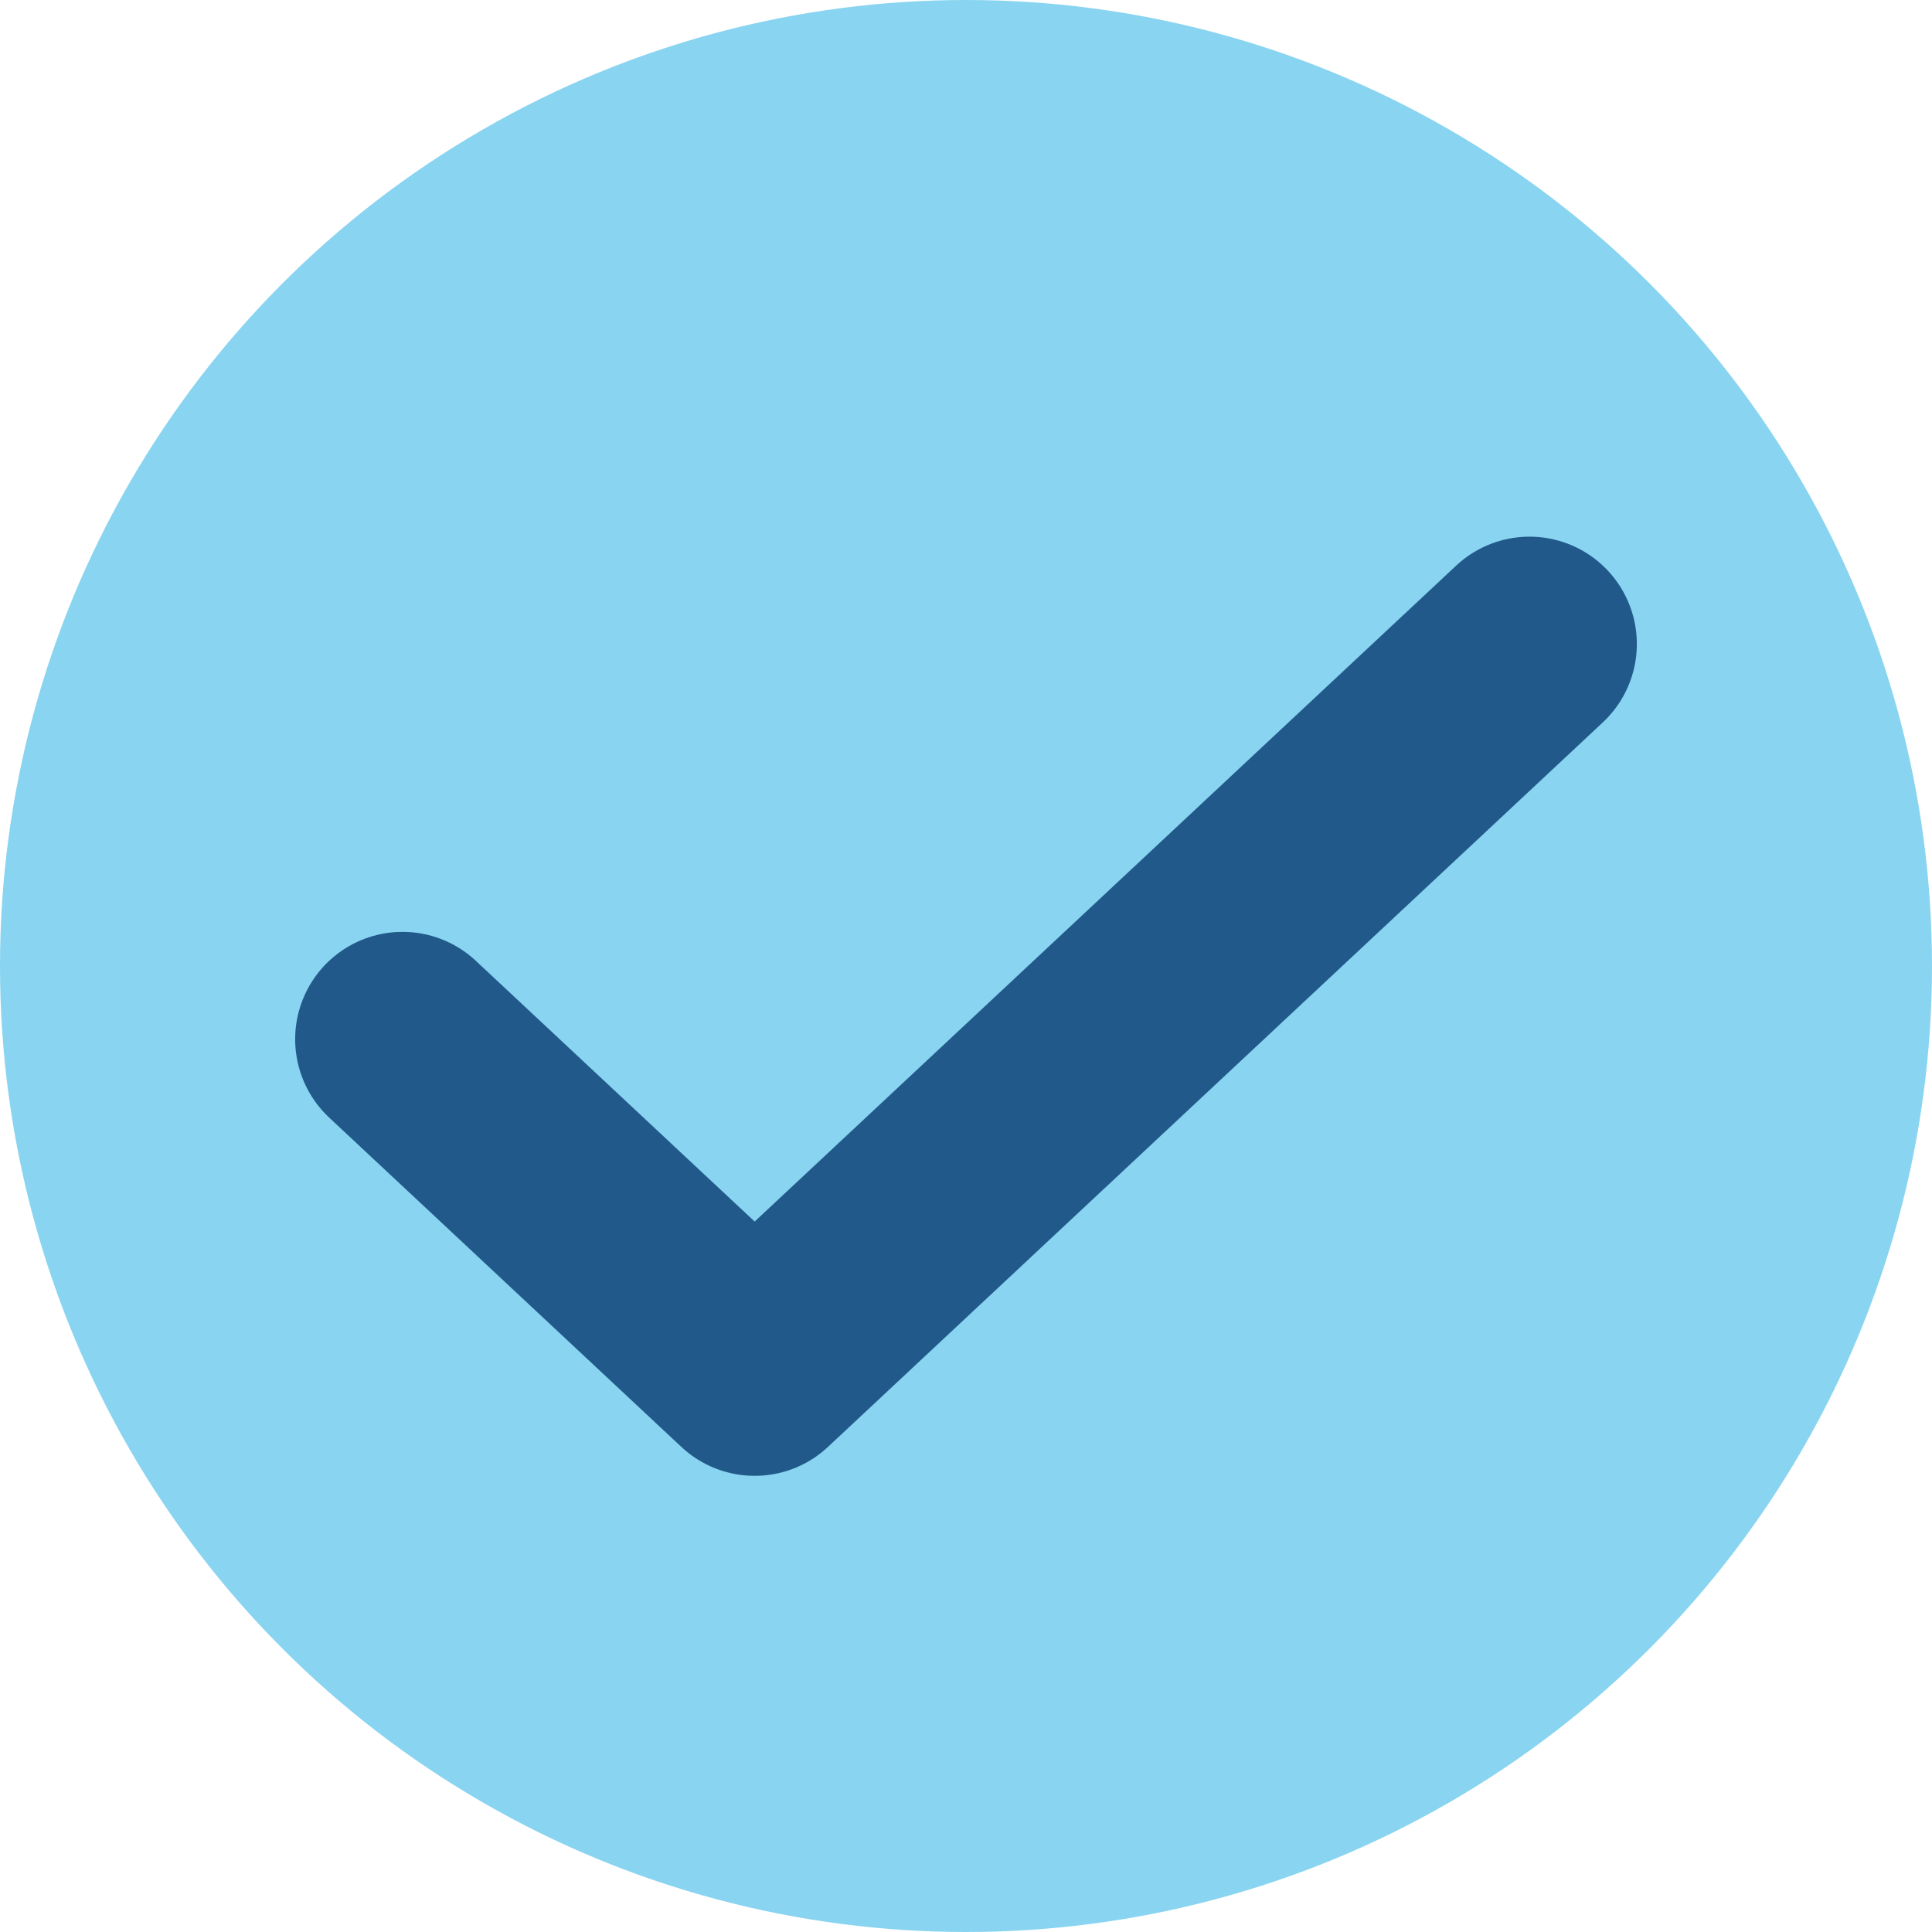 <svg width="18" height="18" viewBox="0 0 18 18" fill="none" xmlns="http://www.w3.org/2000/svg">
<g clip-path="url(#clip0_1319_6378)">
<circle cx="9" cy="9" r="9" fill="#89D4F0"/>
<path d="M14.25 6L7.031 12.75L3.75 9.682" stroke="#20598A" stroke-width="2" stroke-linecap="round" stroke-linejoin="round"/>
</g>
<defs>
<clipPath id="clip0_1319_6378">
<rect width="18" height="18" fill="white"/>
</clipPath>
</defs>
</svg>
